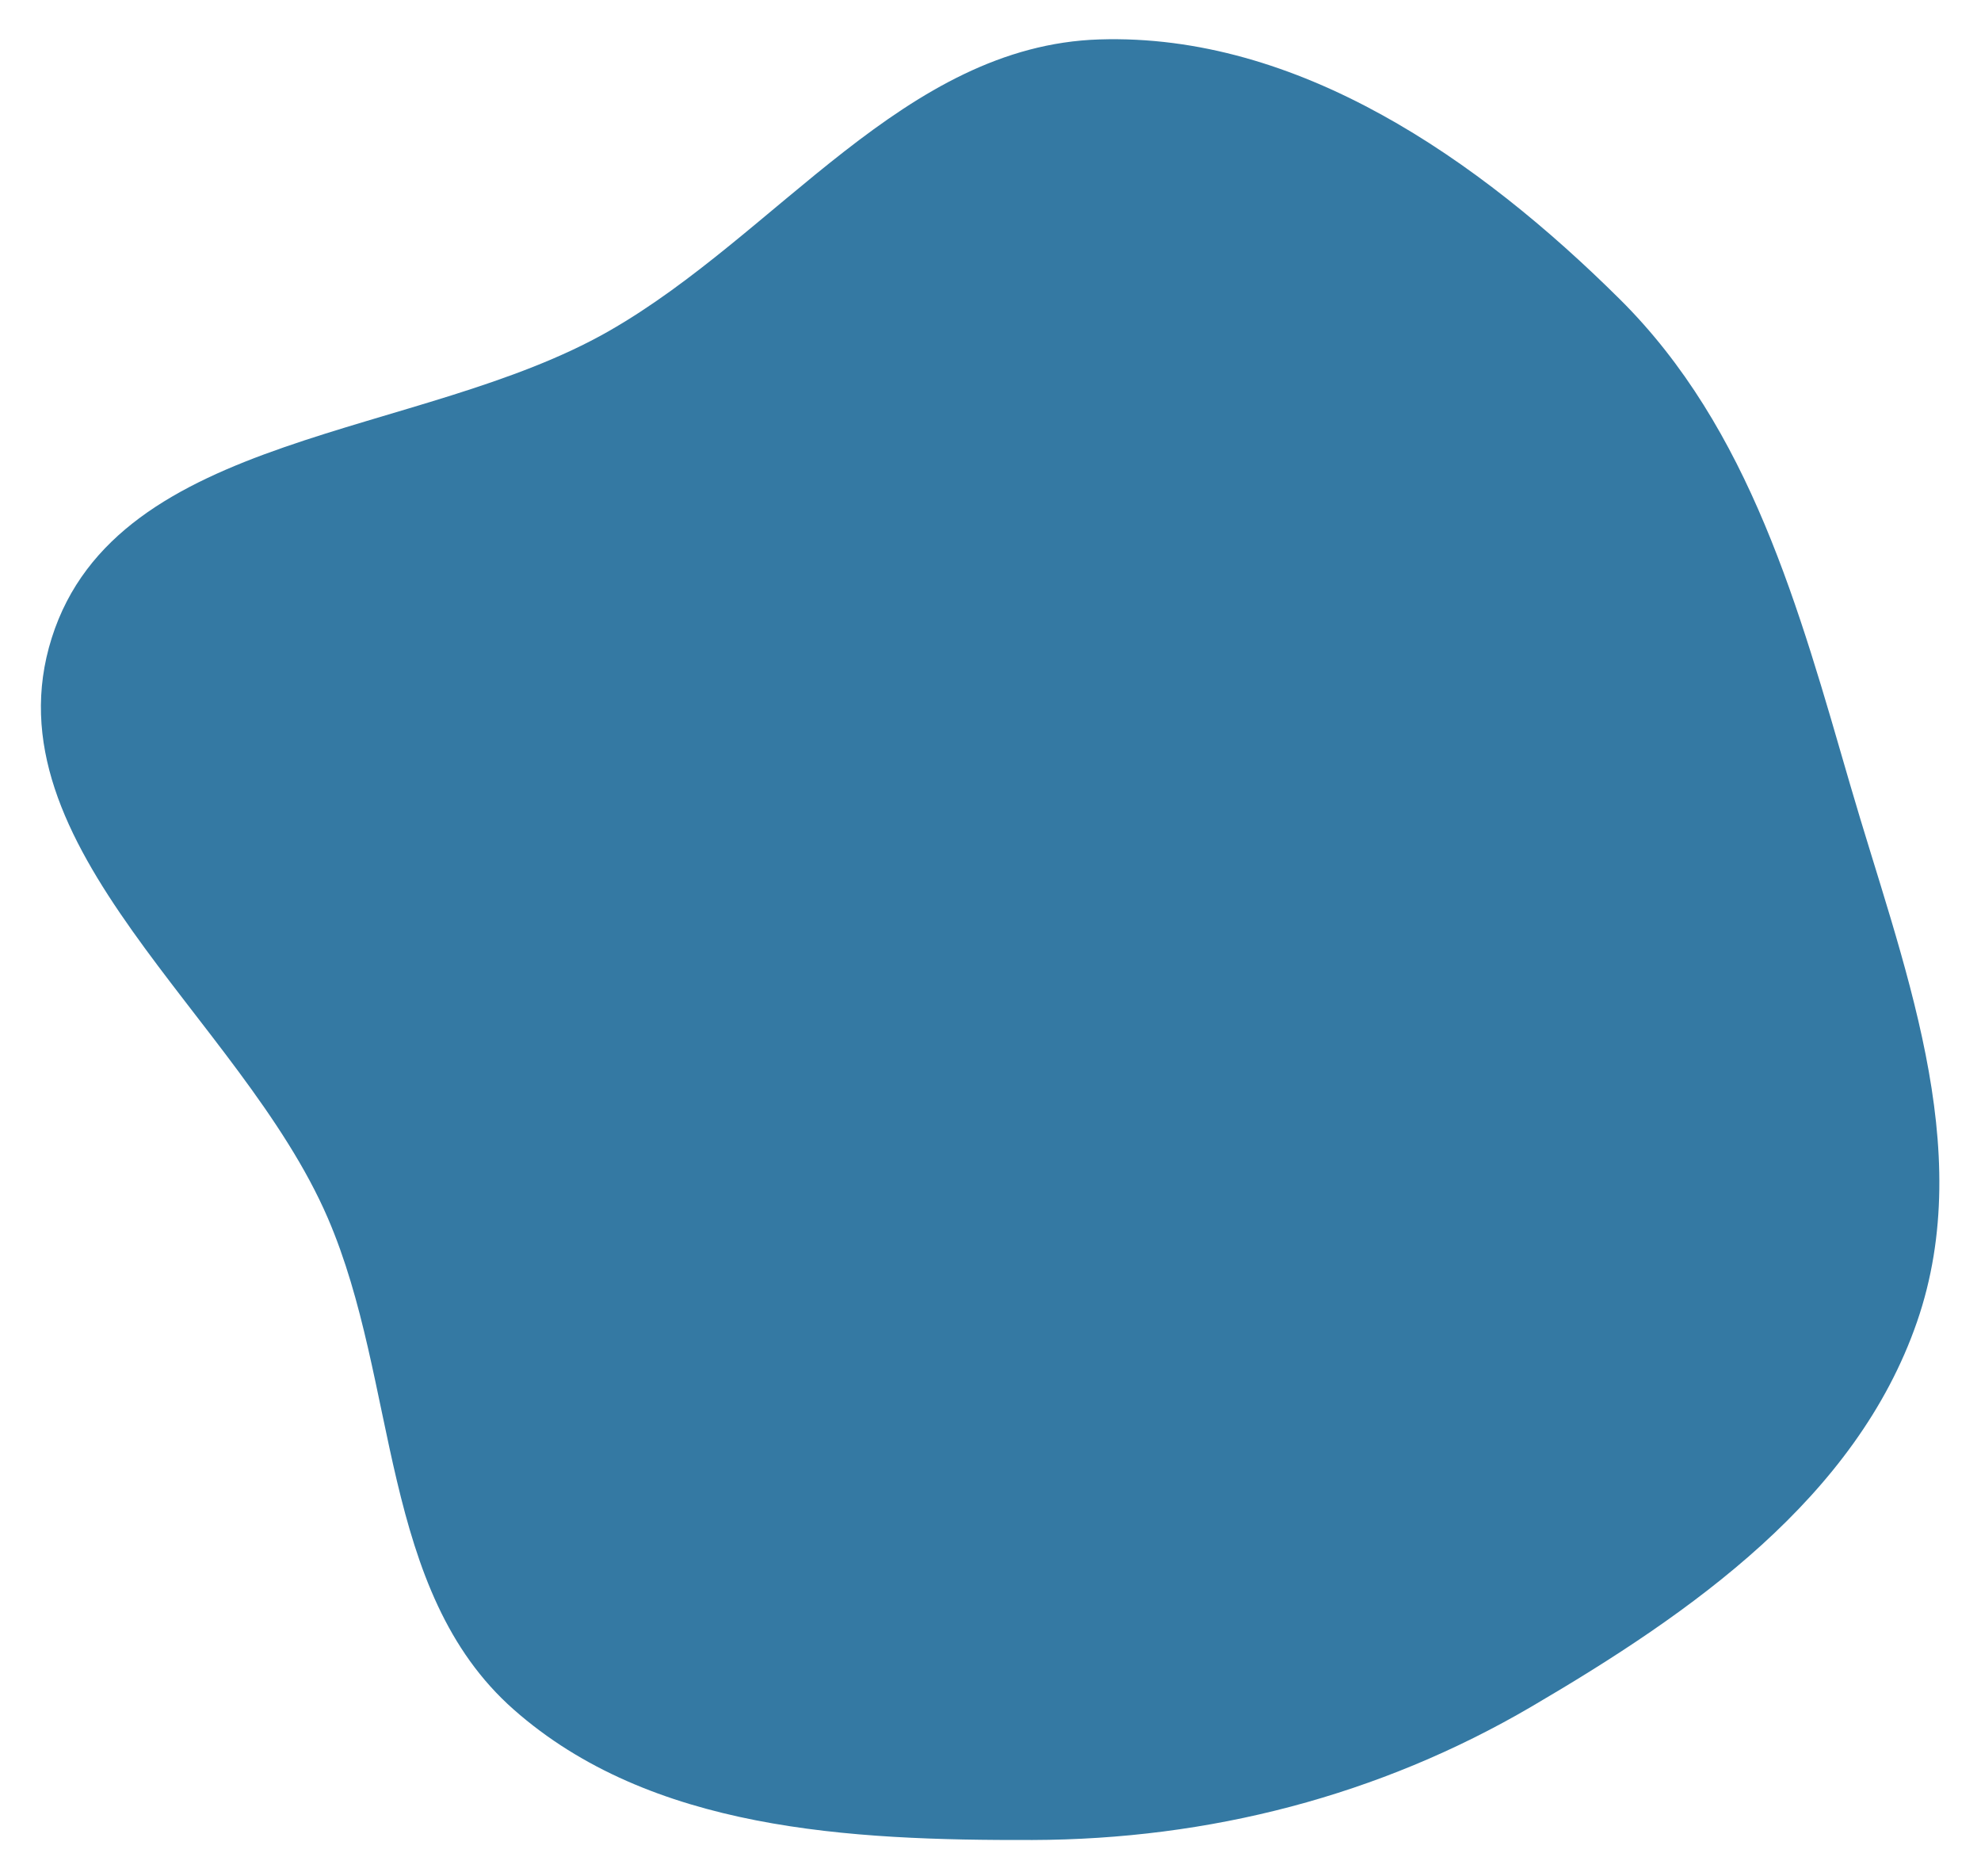 <svg width="956" height="905" viewBox="0 0 956 905" fill="none" xmlns="http://www.w3.org/2000/svg">
<path fill-rule="evenodd" clip-rule="evenodd" d="M498.225 887.769C410.029 888.017 314.041 883.189 247.9 824.821C182.966 767.519 192.5 667.257 158.207 587.716C116.265 490.432 -7.014 408.763 24.978 307.764C56.646 207.787 202.719 211.783 293.756 159.787C375.479 113.11 436.452 21.994 530.506 19.026C626.383 16.001 713.622 76.799 781.717 144.389C844.605 206.811 868.149 293.611 892.881 378.717C917.777 464.382 954.278 553.501 925.111 637.808C895.742 722.7 816.519 778.063 739.024 823.439C665.524 866.477 583.387 887.529 498.225 887.769Z" fill="#3479A3"/>
</svg>
